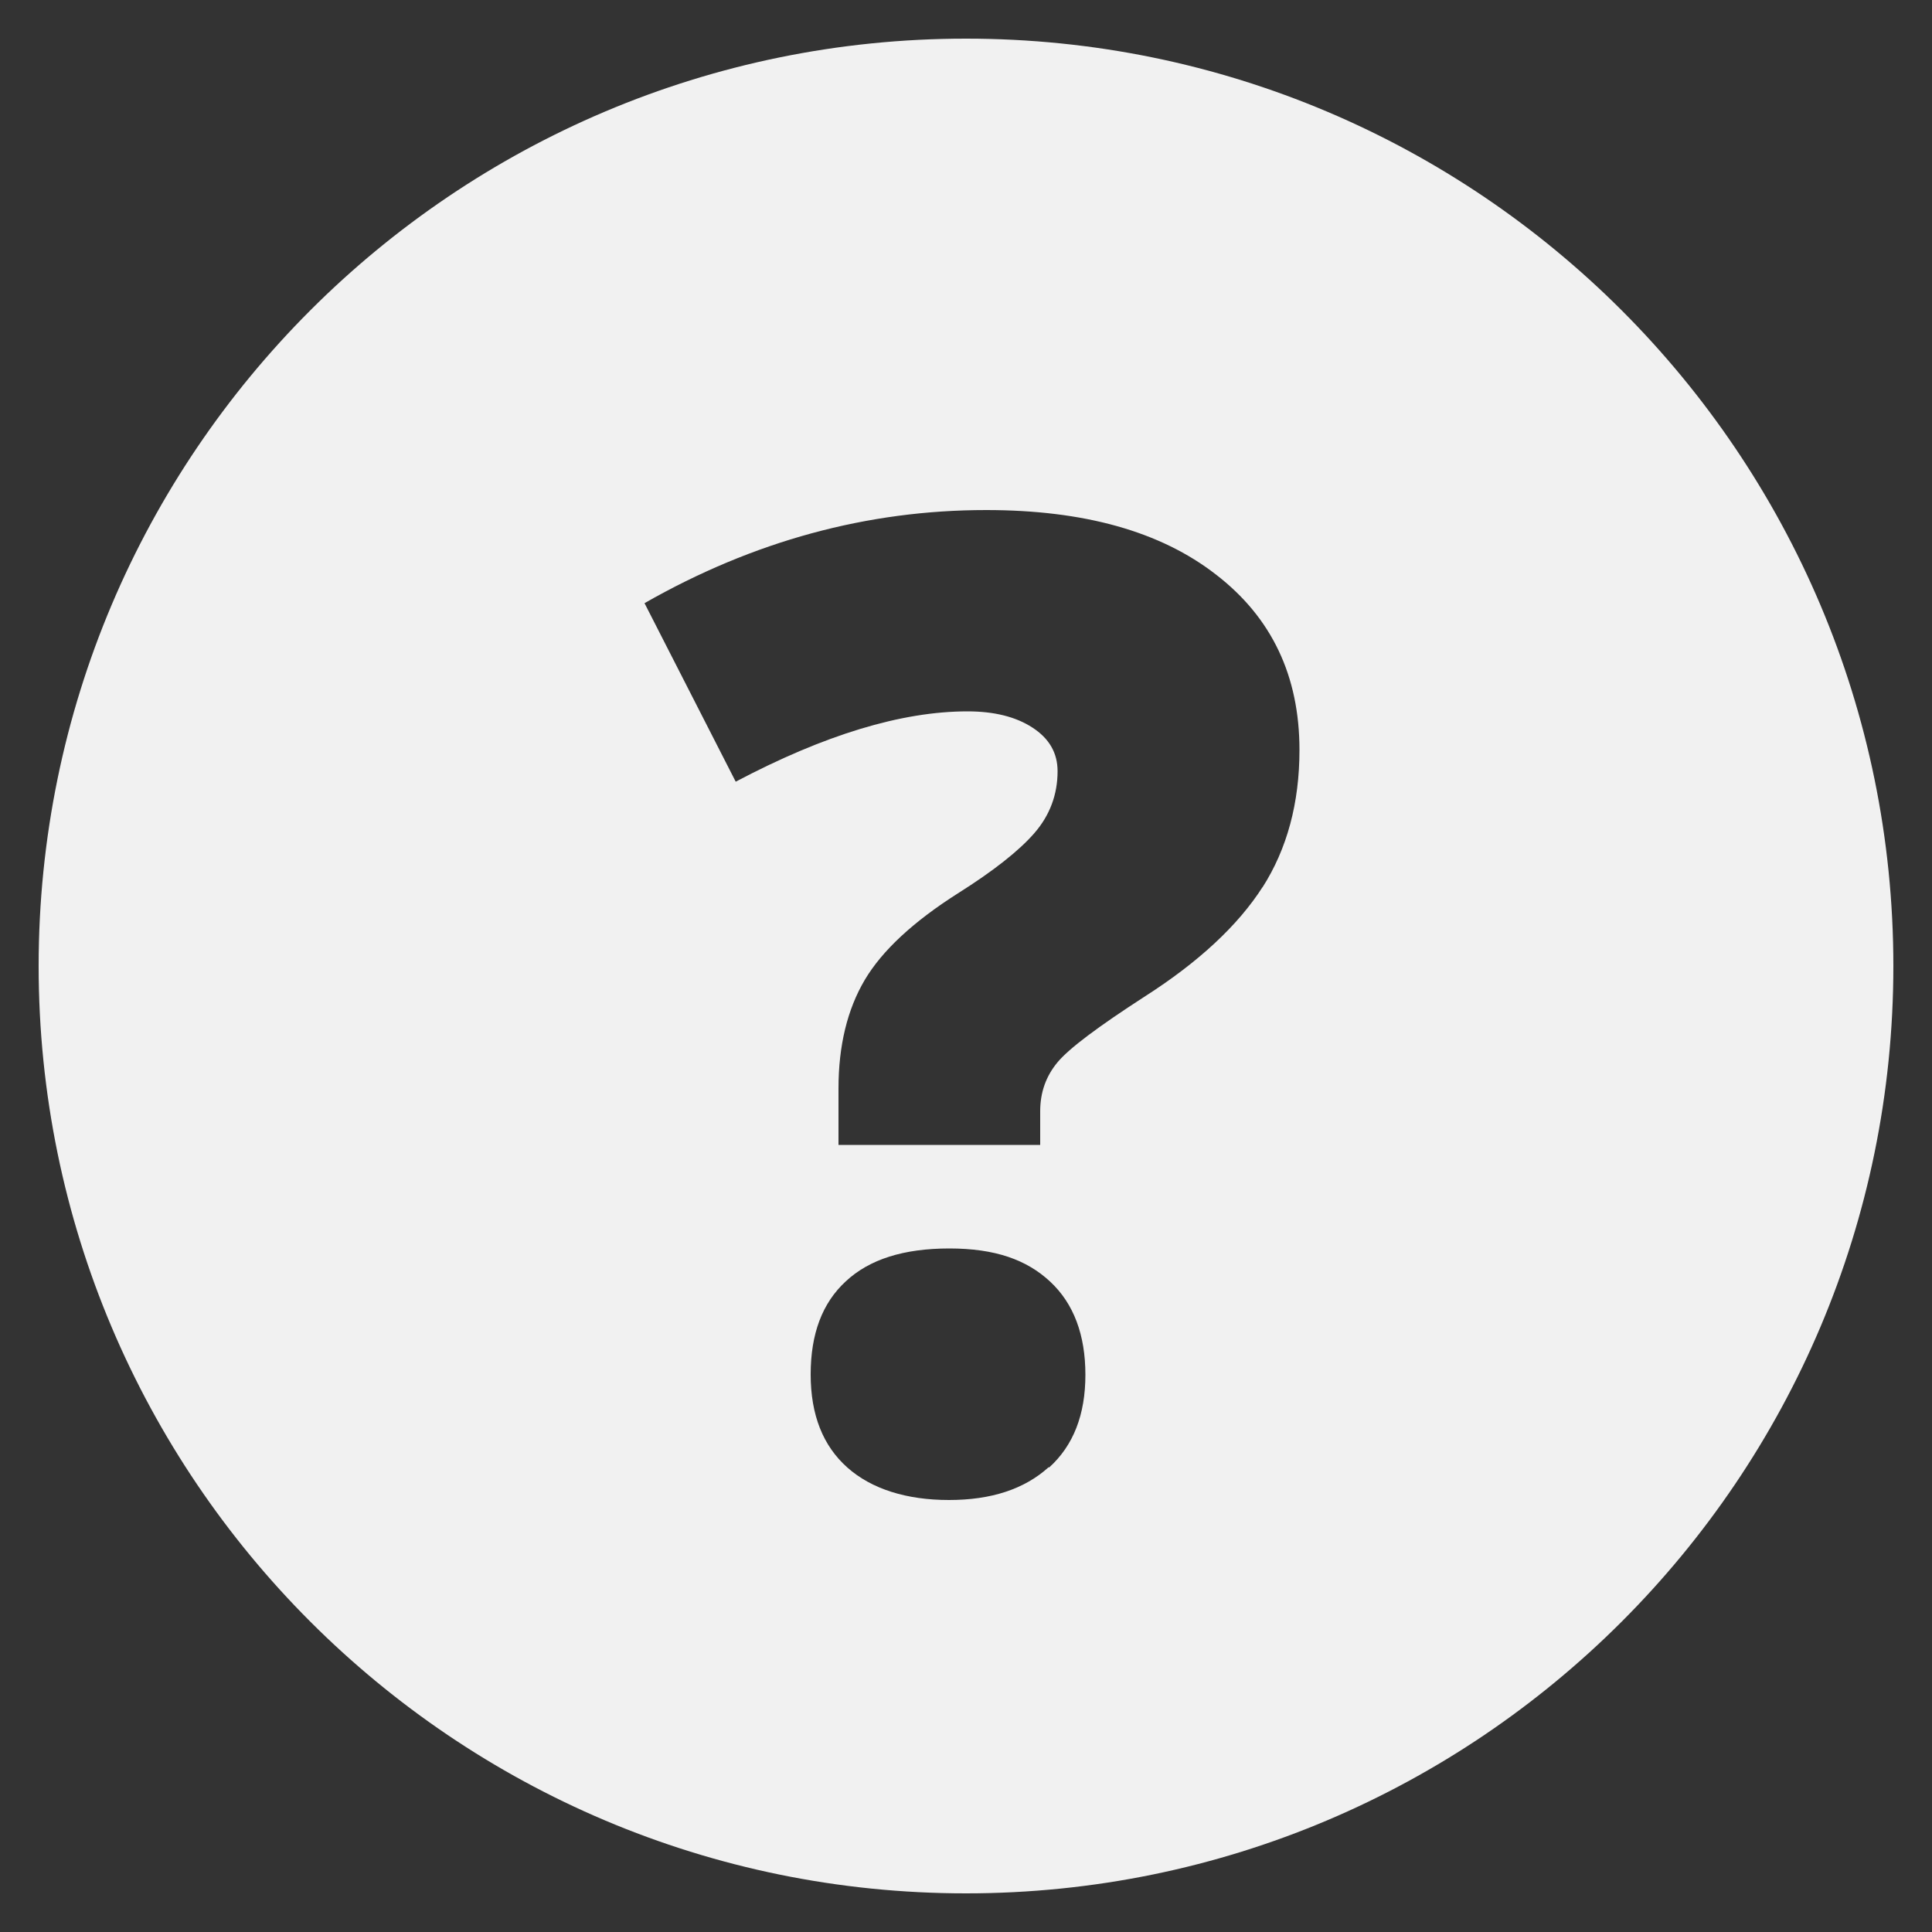 <svg viewBox="0 0 50 50" xmlns="http://www.w3.org/2000/svg"><rect x="0" y="0" width="50" height="50" fill="#333333" stroke="none"/><path d="m25 1c-13.25 0-24 10.75-24 24s10.75 24 24 24 24-10.75 24-24-10.75-24-24-24zm2.14 36.97c-.63.57-1.49.85-2.58.85s-2-.28-2.63-.84-.95-1.36-.95-2.41.3-1.85.91-2.41c.61-.57 1.5-.85 2.68-.85s2 .29 2.61.86.91 1.38.91 2.41-.31 1.83-.94 2.4zm5.54-15.02c-.64 1-1.66 1.95-3.07 2.85-1.19.77-1.94 1.33-2.24 1.69s-.45.78-.45 1.27v.87h-5.22v-1.46c0-1.11.23-2.05.68-2.81s1.26-1.51 2.41-2.24c.92-.58 1.58-1.1 1.98-1.56s.6-1 .6-1.6c0-.48-.22-.85-.65-1.13s-.99-.42-1.68-.42c-1.71 0-3.71.61-6 1.82l-2.36-4.62c2.82-1.61 5.77-2.41 8.84-2.41 2.53 0 4.51.55 5.95 1.67 1.44 1.11 2.16 2.62 2.16 4.54 0 1.37-.32 2.56-.96 3.56z" fill="#f1f1f1"/></svg>